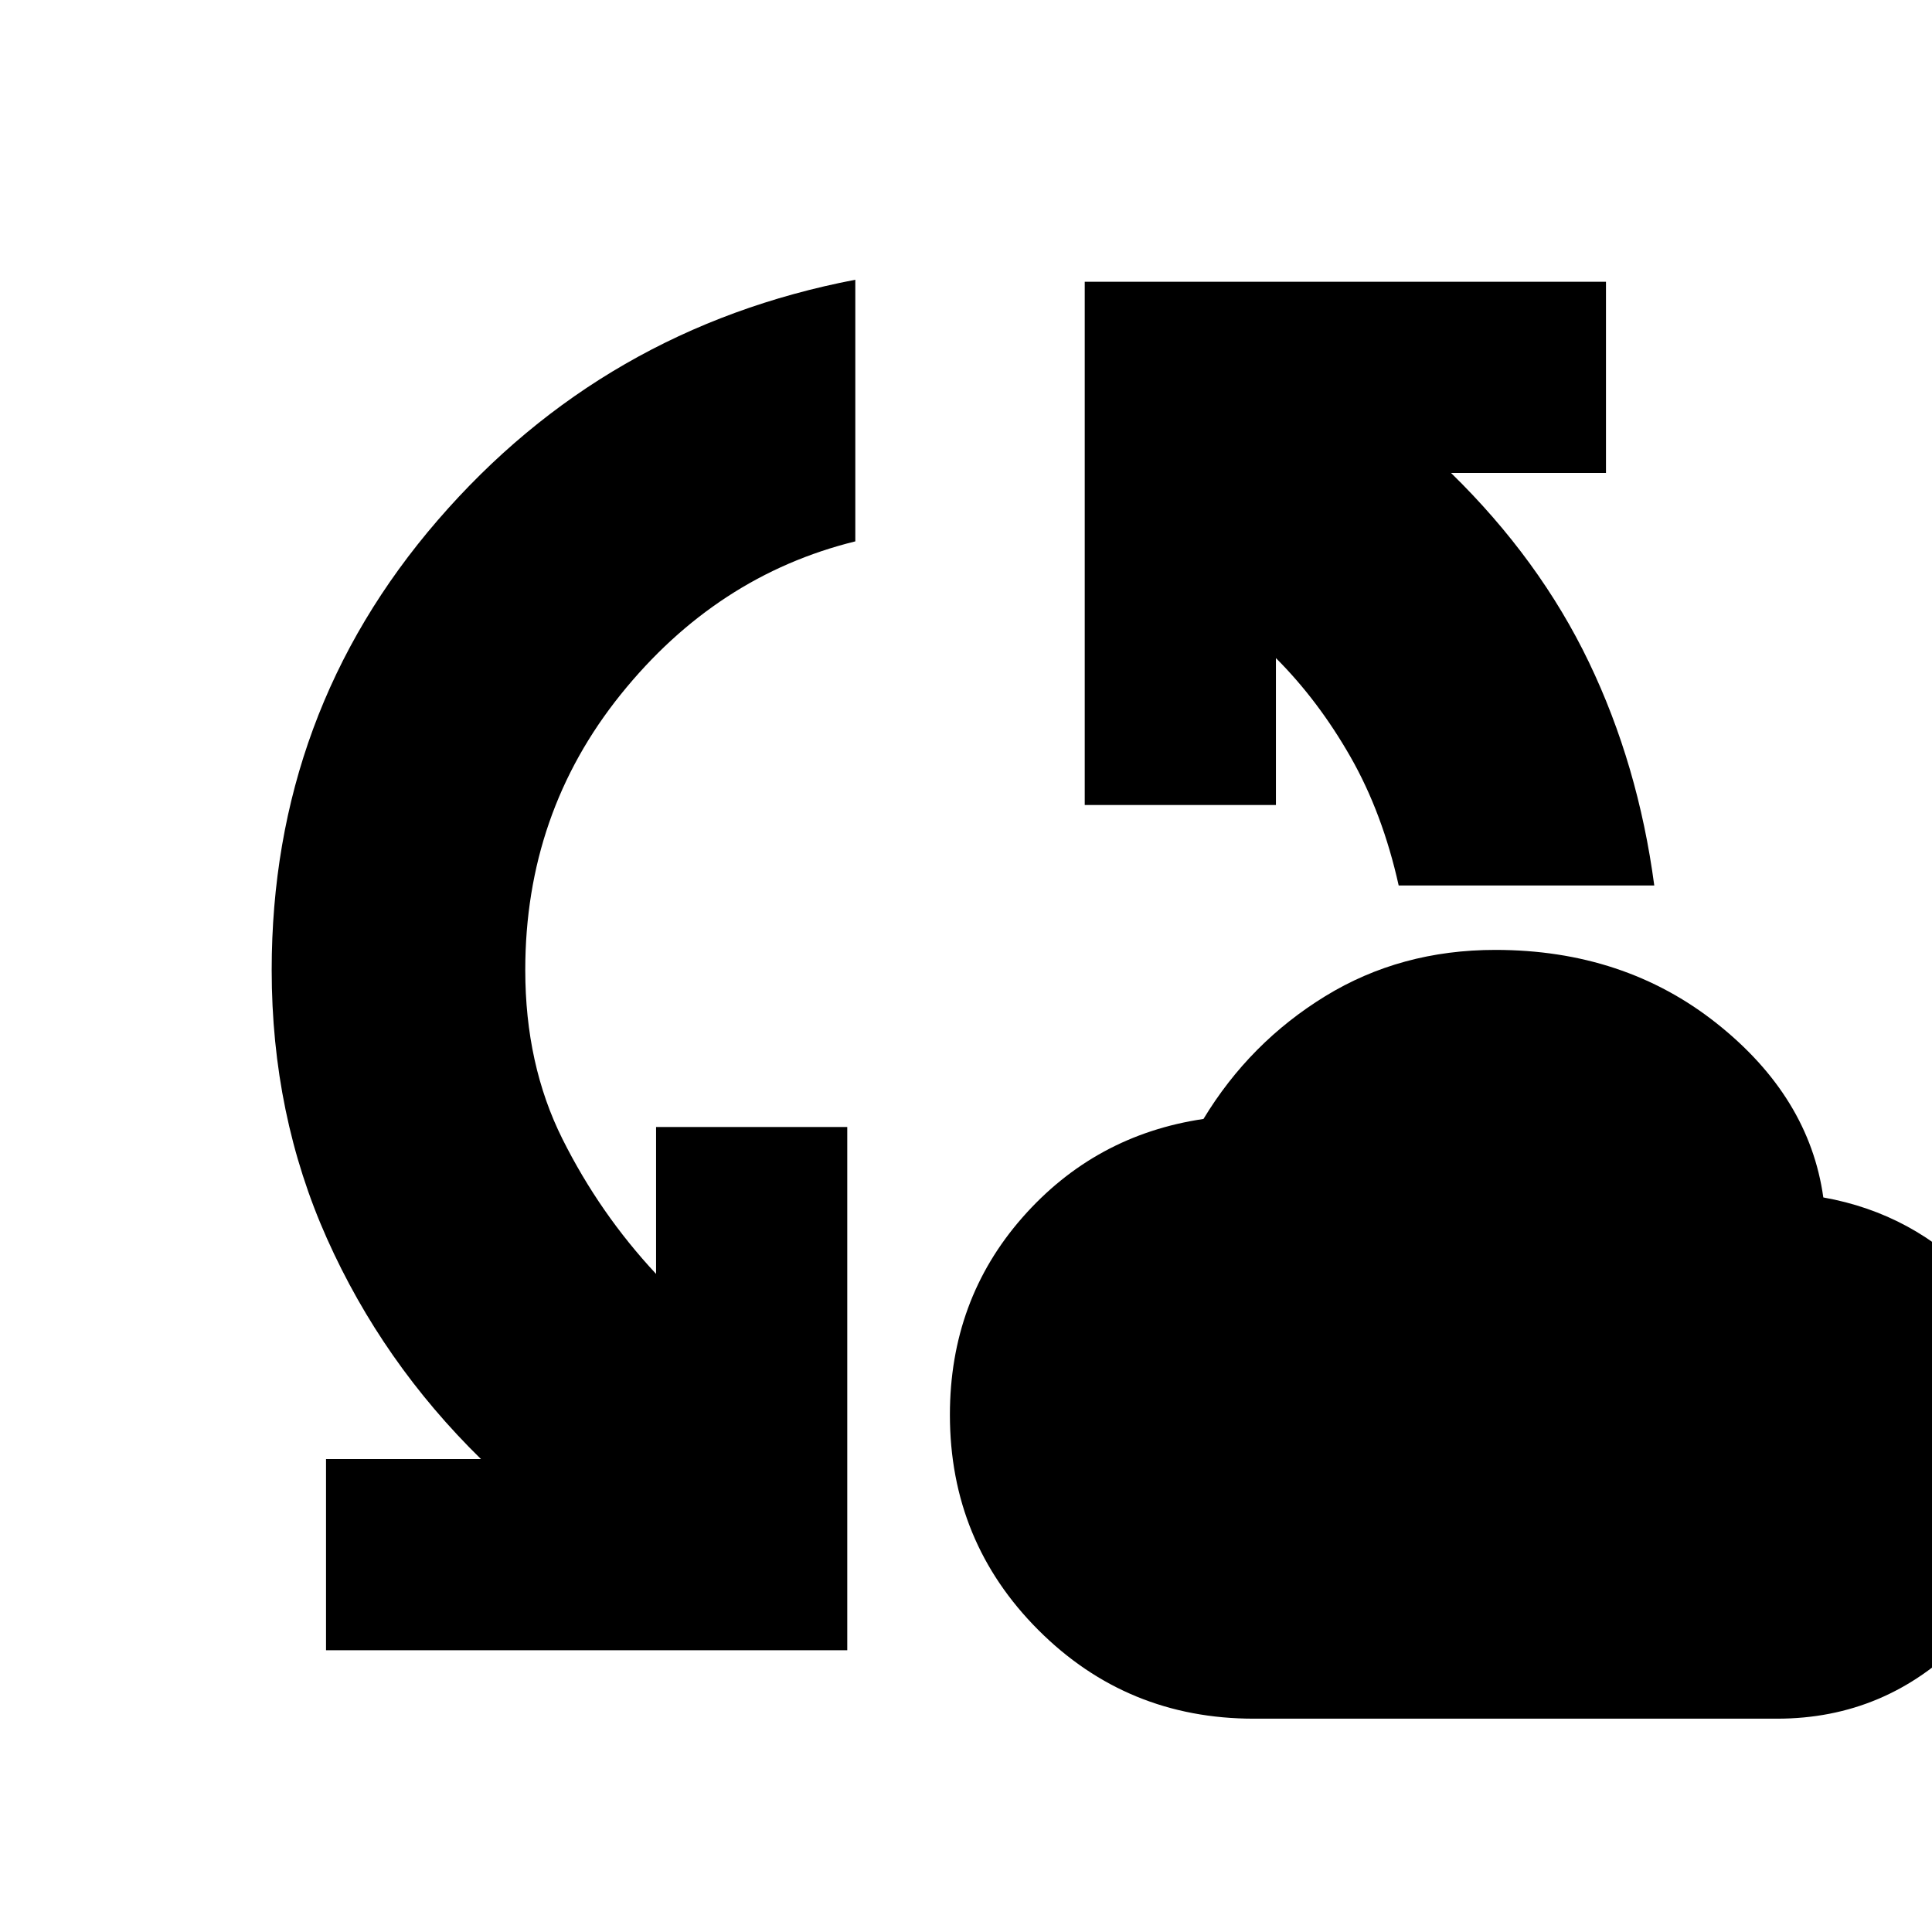 <svg xmlns="http://www.w3.org/2000/svg" height="24" viewBox="0 -960 960 960" width="24"><path d="M162-140v-95h77q-49-48-76.5-109.5T135-478q0-128 82.5-223.5T425-821v130q-69 17-116.5 76T261-478q0 47 18.5 84t46.5 67v-73h95v260H162Zm461 34q-63 0-107-44t-44-107q0-57 36-98t90-49q23-38 60.5-61t84.5-23q64 0 110 36.5t53 86.5q45 8 76.5 41.5T1014-238q0 54-38.5 93T883-106H623Zm72-414q-8-36-24-64t-37-49v73h-95v-260h259v95h-77q44 43 68.5 94T822-520H695Z"/></svg>